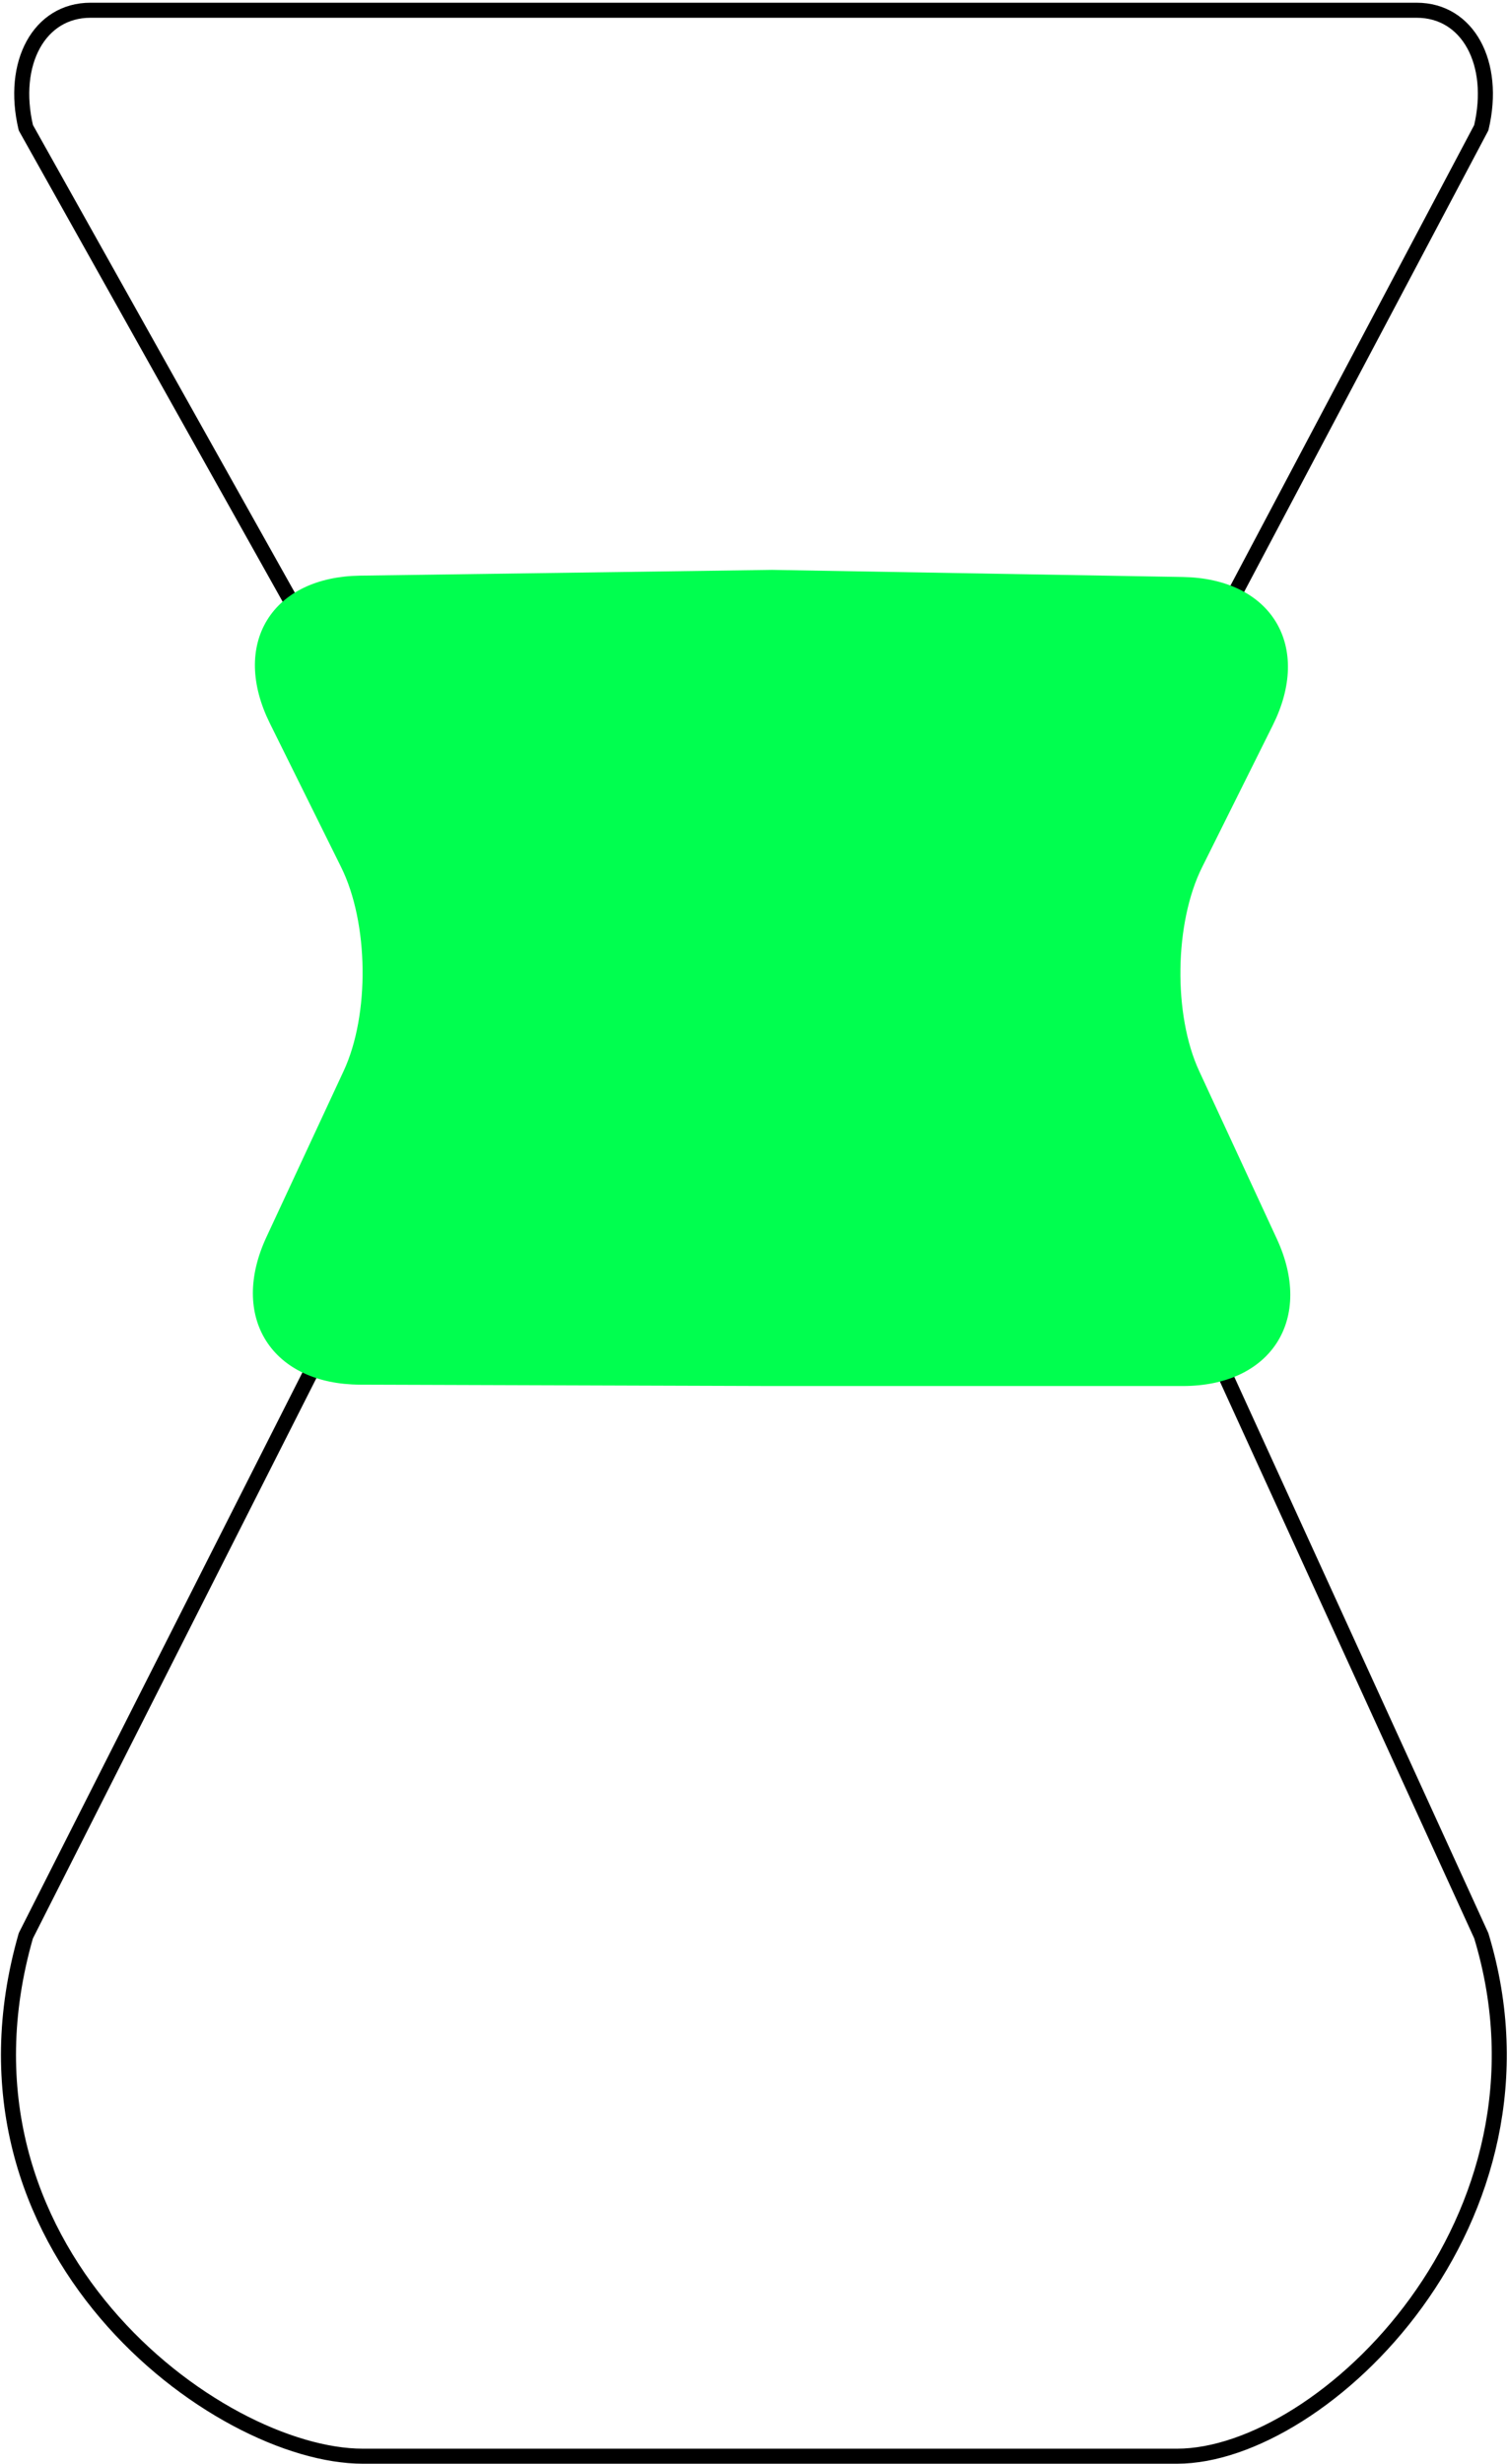<?xml version="1.0" encoding="UTF-8"?>
<svg width="401px" height="655px" viewBox="0 0 401 655" version="1.1" xmlns="http://www.w3.org/2000/svg" xmlns:xlink="http://www.w3.org/1999/xlink">
    <!-- Generator: Sketch 43.2 (39069) - http://www.bohemiancoding.com/sketch -->
    <title>Chemex</title>
    <desc>Created with Sketch.</desc>
    <defs></defs>
    <g id="Page-1" stroke="none" stroke-width="1" fill="none" fill-rule="evenodd">
        <g id="Chemex" transform="translate(-610, -357)" stroke-width="4">
            <g transform="translate(612, 359)">
                <path d="M311.021,651 C349.748,651 414.862,588.299 391.896,512.63 L294.804,300.102 C283.33,274.986 284.502,234.841 297.421,210.434 L391.896,31.956 C395.971,14.709 388.286,0.725 374.732,0.725 L189.801,0.725 L22.038,0.725 C8.482,0.725 0.796,14.709 4.87,31.956 L108.233,216.492 C121.727,240.583 122.558,280.085 110.085,304.73 L4.87,512.63 C-19.029,595.851 55.749,651 94.475,651 L182.215,651 L311.021,651 Z" id="Caraffe" stroke="#000000" stroke-linecap="round" stroke-linejoin="round"></path>
                <path d="M93.807,364.124 C71.712,364.051 61.35,347.755 70.669,327.713 L91.204,283.554 C98.424,268.027 98.113,243.003 90.509,227.662 L71.562,189.433 C61.754,169.642 71.707,153.349 93.794,153.039 L203.311,151.507 L312.513,153.399 C334.602,153.782 344.524,170.123 334.677,189.895 L315.851,227.696 C308.22,243.019 307.861,268.029 315.057,283.575 L335.711,328.194 C344.989,348.237 334.606,364.485 312.518,364.485 L203,364.485 L93.807,364.124 Z" id="Handle" stroke="#00FF4F" fill="#00FF4F"></path>
            </g>
        </g>
    </g>
</svg>